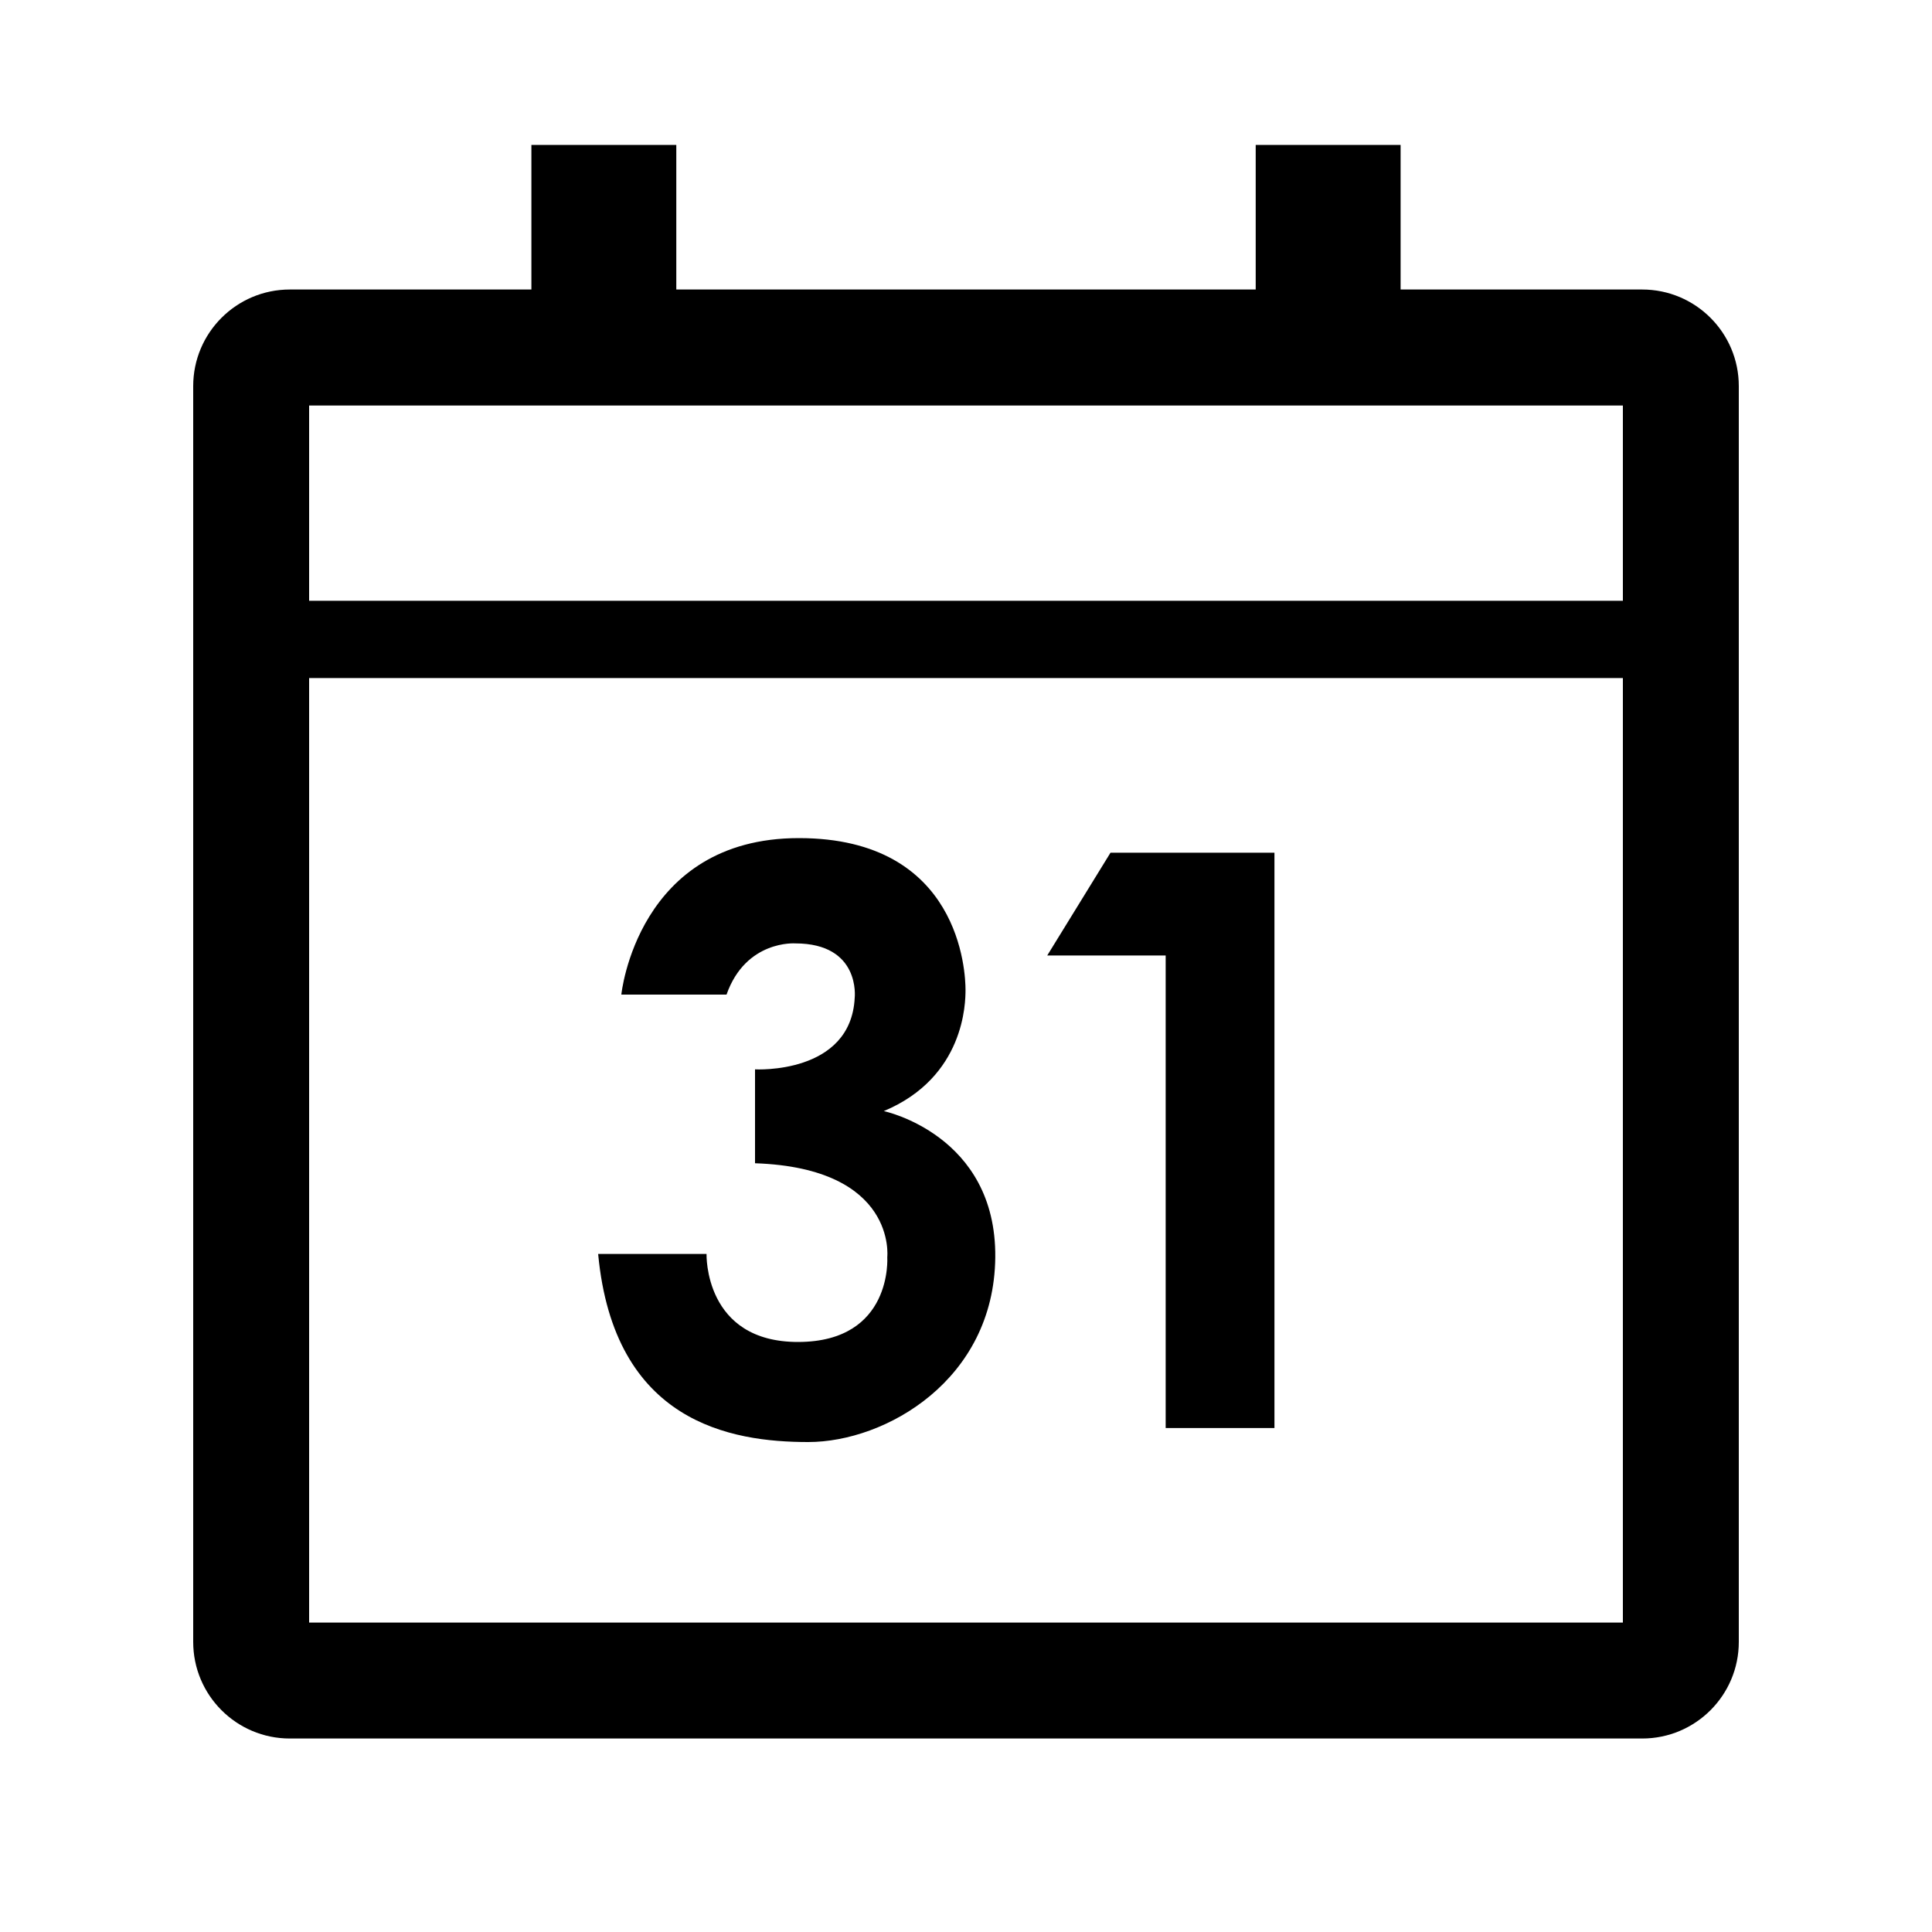 <?xml version="1.0" encoding="utf-8"?>
<!-- Generator: Adobe Illustrator 19.0.1, SVG Export Plug-In . SVG Version: 6.00 Build 0)  -->
<svg version="1.1" id="Layer_1" xmlns="http://www.w3.org/2000/svg" xmlns:xlink="http://www.w3.org/1999/xlink" x="0px" y="0px"
	 viewBox="0 0 20 20" style="enable-background:new 0 0 20 20;" xml:space="preserve">
<style type="text/css">
	.st0{fill:none;}
</style>
<g>
	<g>
		<rect x="0" class="st0" width="20" height="20"/>
	</g>
	<g>
		<g>
			<path d="M17,2.997h-2.501V1.5h-1.5v1.497H7.001V1.5h-1.5v1.497H3c-0.552,0-1,0.448-1,1v13
				c0,0.552,0.448,1,1,1h14c0.552,0,1-0.448,1-1v-13C18,3.445,17.552,2.997,17,2.997z
				 M16.8,16.797H3.2v-9.778h13.6V16.797z M16.8,6.219H3.2V4.198h13.6
				V6.219z"/>
		</g>
		<polygon points="12.067,14.783 13.193,14.783 13.193,8.827 11.496,8.827 10.841,9.891 
			12.067,9.891 		"/>
		<path d="M7.521,10.296H6.432c0,0,0.163-1.62,1.838-1.62s1.725,1.397,1.725,1.571
			c0,0.13-0.007,0.904-0.846,1.255c0,0,1.167,0.245,1.154,1.515
			c-0.013,1.269-1.136,1.911-1.936,1.911s-2.011-0.201-2.175-1.947h1.122
			c0,0-0.028,0.914,0.951,0.911s0.92-0.878,0.92-0.878s0.103-0.922-1.369-0.972
			v-0.972c0,0,0.993,0.056,1.032-0.742c0,0,0.063-0.562-0.616-0.562
			C8.234,9.766,7.721,9.728,7.521,10.296z"/>
	</g>
</g>
</svg>
